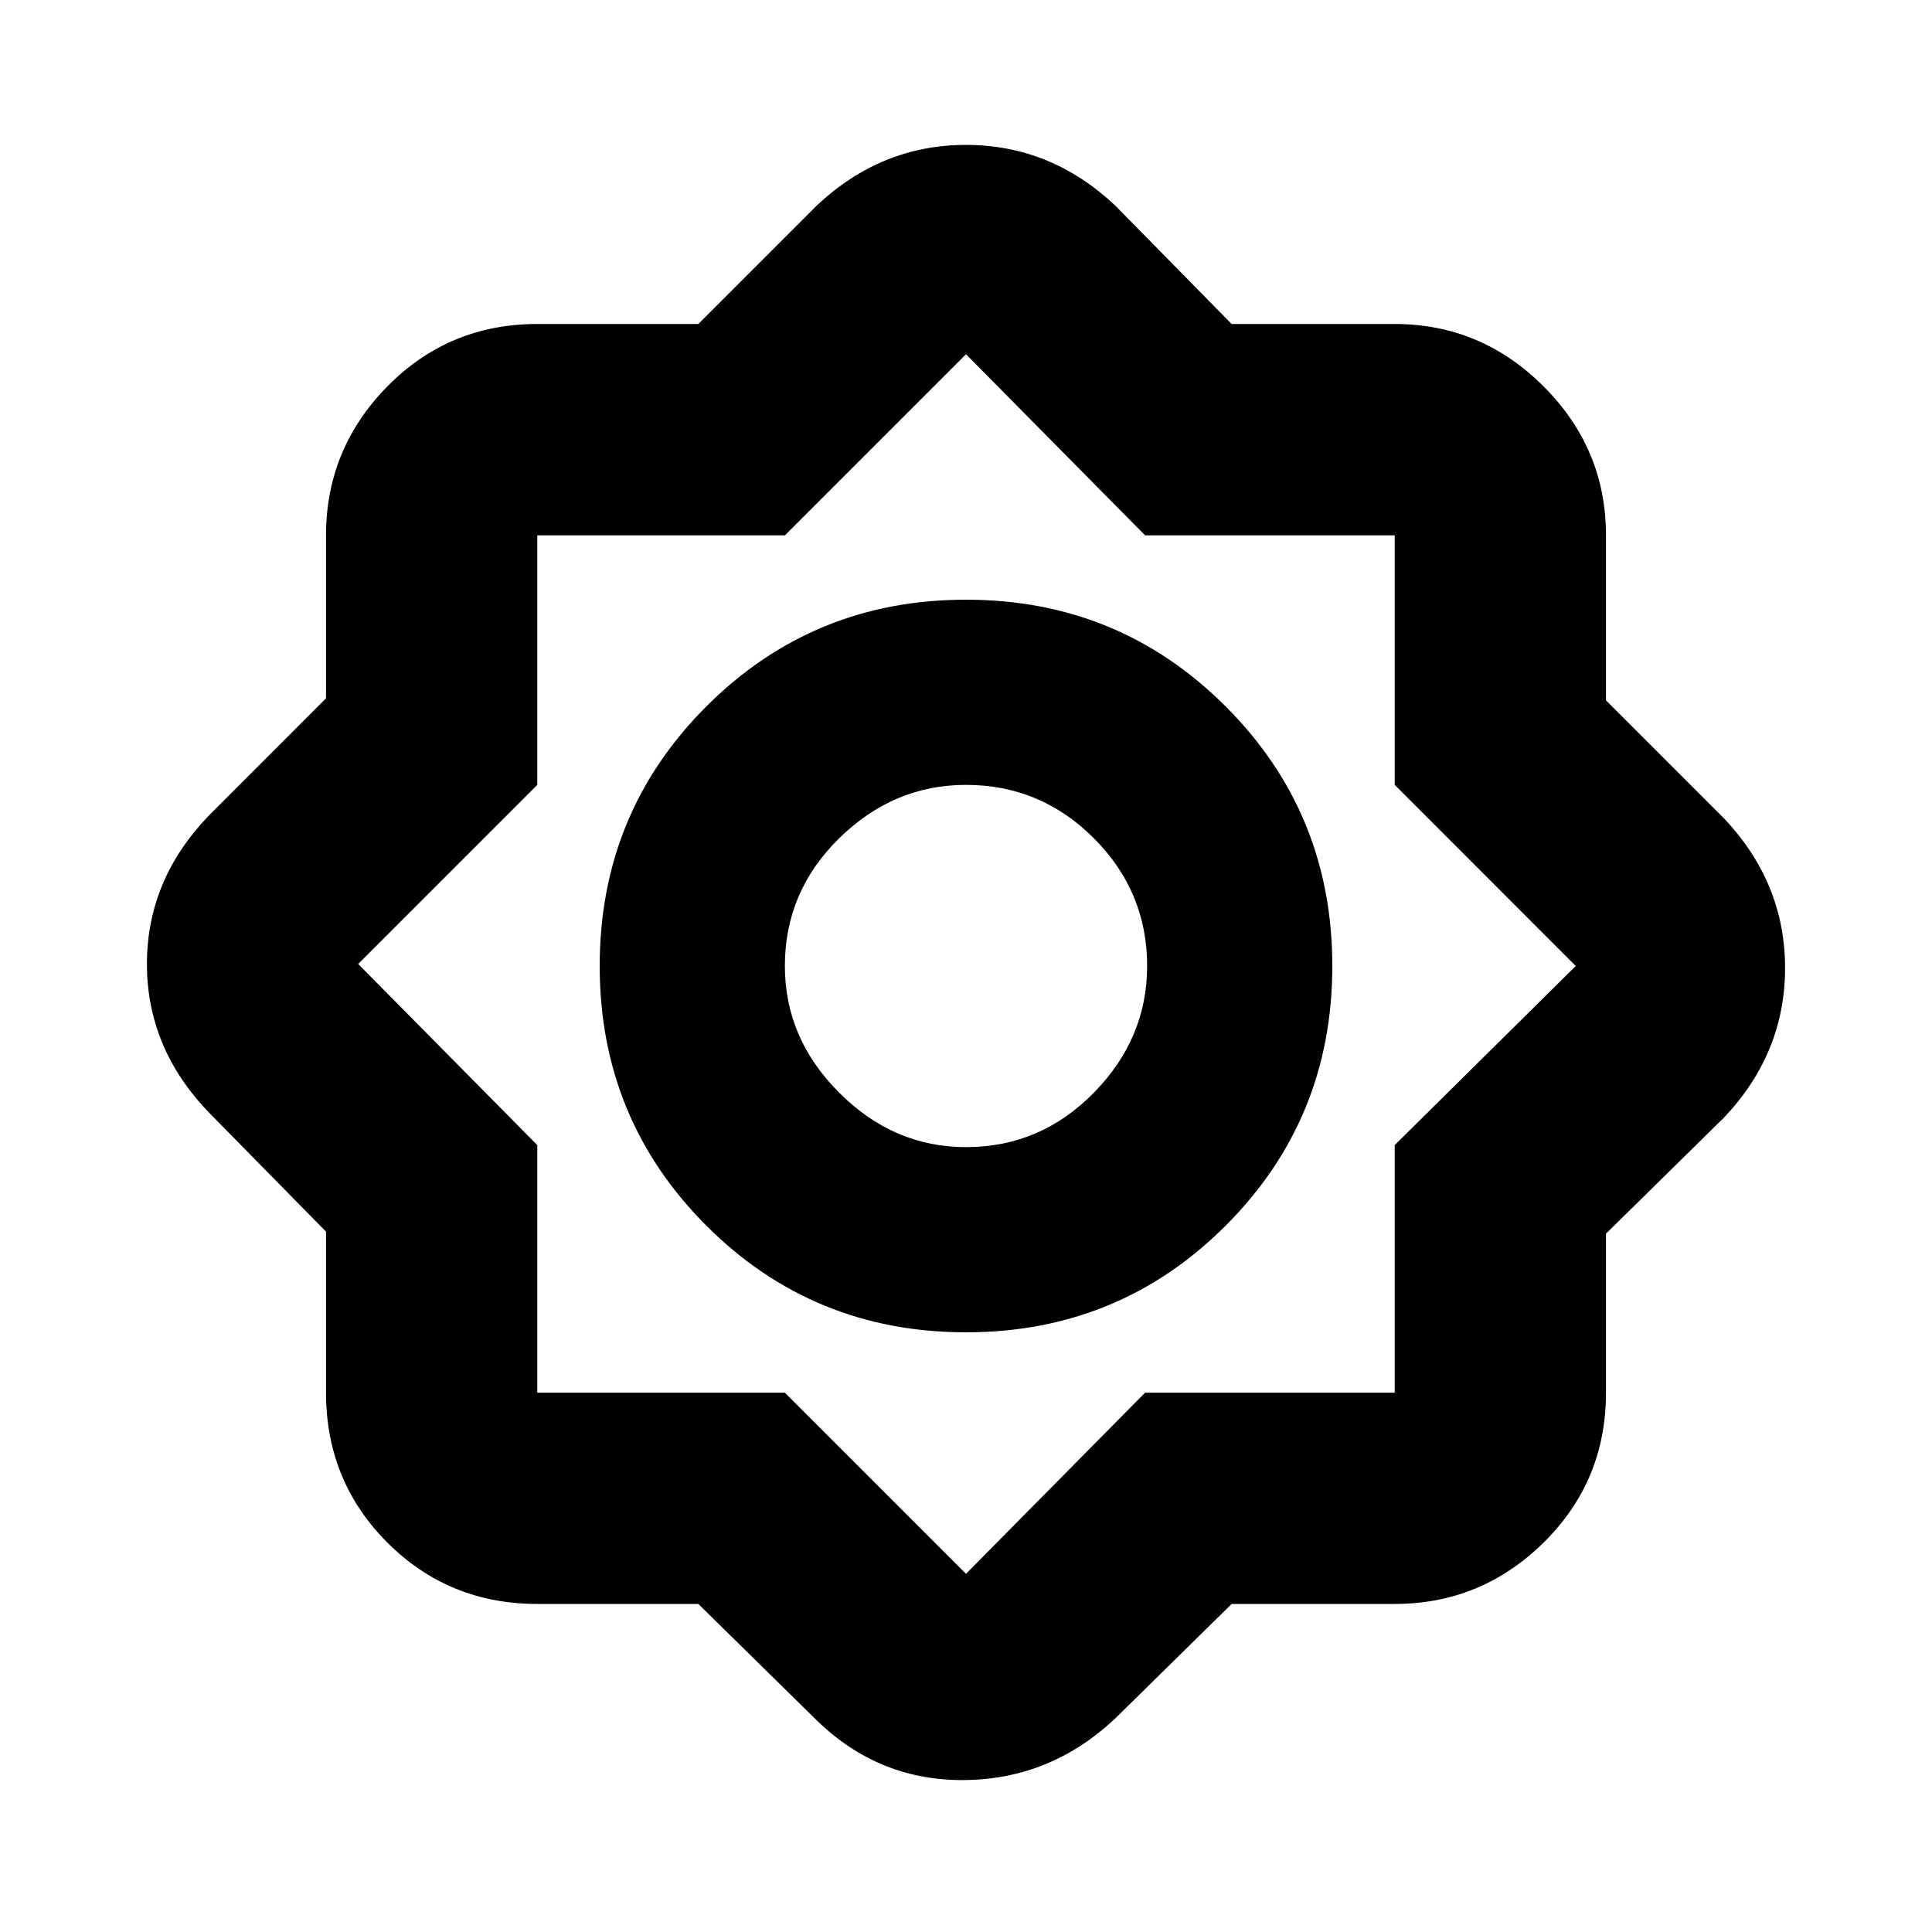 <svg xmlns="http://www.w3.org/2000/svg" height="20" width="20"><path d="M7.229 16.604H5.562Q4.646 16.604 4.01 15.969Q3.375 15.333 3.375 14.417V12.75L2.167 11.521Q1.521 10.854 1.521 9.979Q1.521 9.104 2.167 8.438L3.375 7.229V5.542Q3.375 4.646 4.01 4Q4.646 3.354 5.562 3.354H7.229L8.458 2.125Q9.125 1.5 10 1.5Q10.875 1.5 11.542 2.125L12.75 3.354H14.438Q15.333 3.354 15.979 4Q16.625 4.646 16.625 5.542V7.25L17.854 8.479Q18.479 9.146 18.479 10.021Q18.479 10.896 17.854 11.562L16.625 12.771V14.417Q16.625 15.333 15.979 15.969Q15.333 16.604 14.438 16.604H12.75L11.542 17.792Q10.875 18.417 9.99 18.427Q9.104 18.438 8.458 17.812ZM10 13.792Q8.417 13.792 7.312 12.688Q6.208 11.583 6.208 10Q6.208 8.417 7.312 7.313Q8.417 6.208 10 6.208Q11.583 6.208 12.688 7.313Q13.792 8.417 13.792 10Q13.792 11.583 12.688 12.688Q11.583 13.792 10 13.792ZM10 11.875Q10.771 11.875 11.323 11.312Q11.875 10.75 11.875 10Q11.875 9.229 11.323 8.677Q10.771 8.125 10 8.125Q9.25 8.125 8.688 8.677Q8.125 9.229 8.125 10Q8.125 10.75 8.688 11.312Q9.25 11.875 10 11.875ZM10 16.292 11.854 14.417H14.438V11.854L16.312 10L14.438 8.125V5.542H11.854L10 3.667L8.125 5.542H5.562V8.125L3.708 9.979L5.562 11.854V14.417H8.125ZM10 10Q10 10 10 10Q10 10 10 10Q10 10 10 10Q10 10 10 10Q10 10 10 10Q10 10 10 10Q10 10 10 10Q10 10 10 10Z"/></svg>